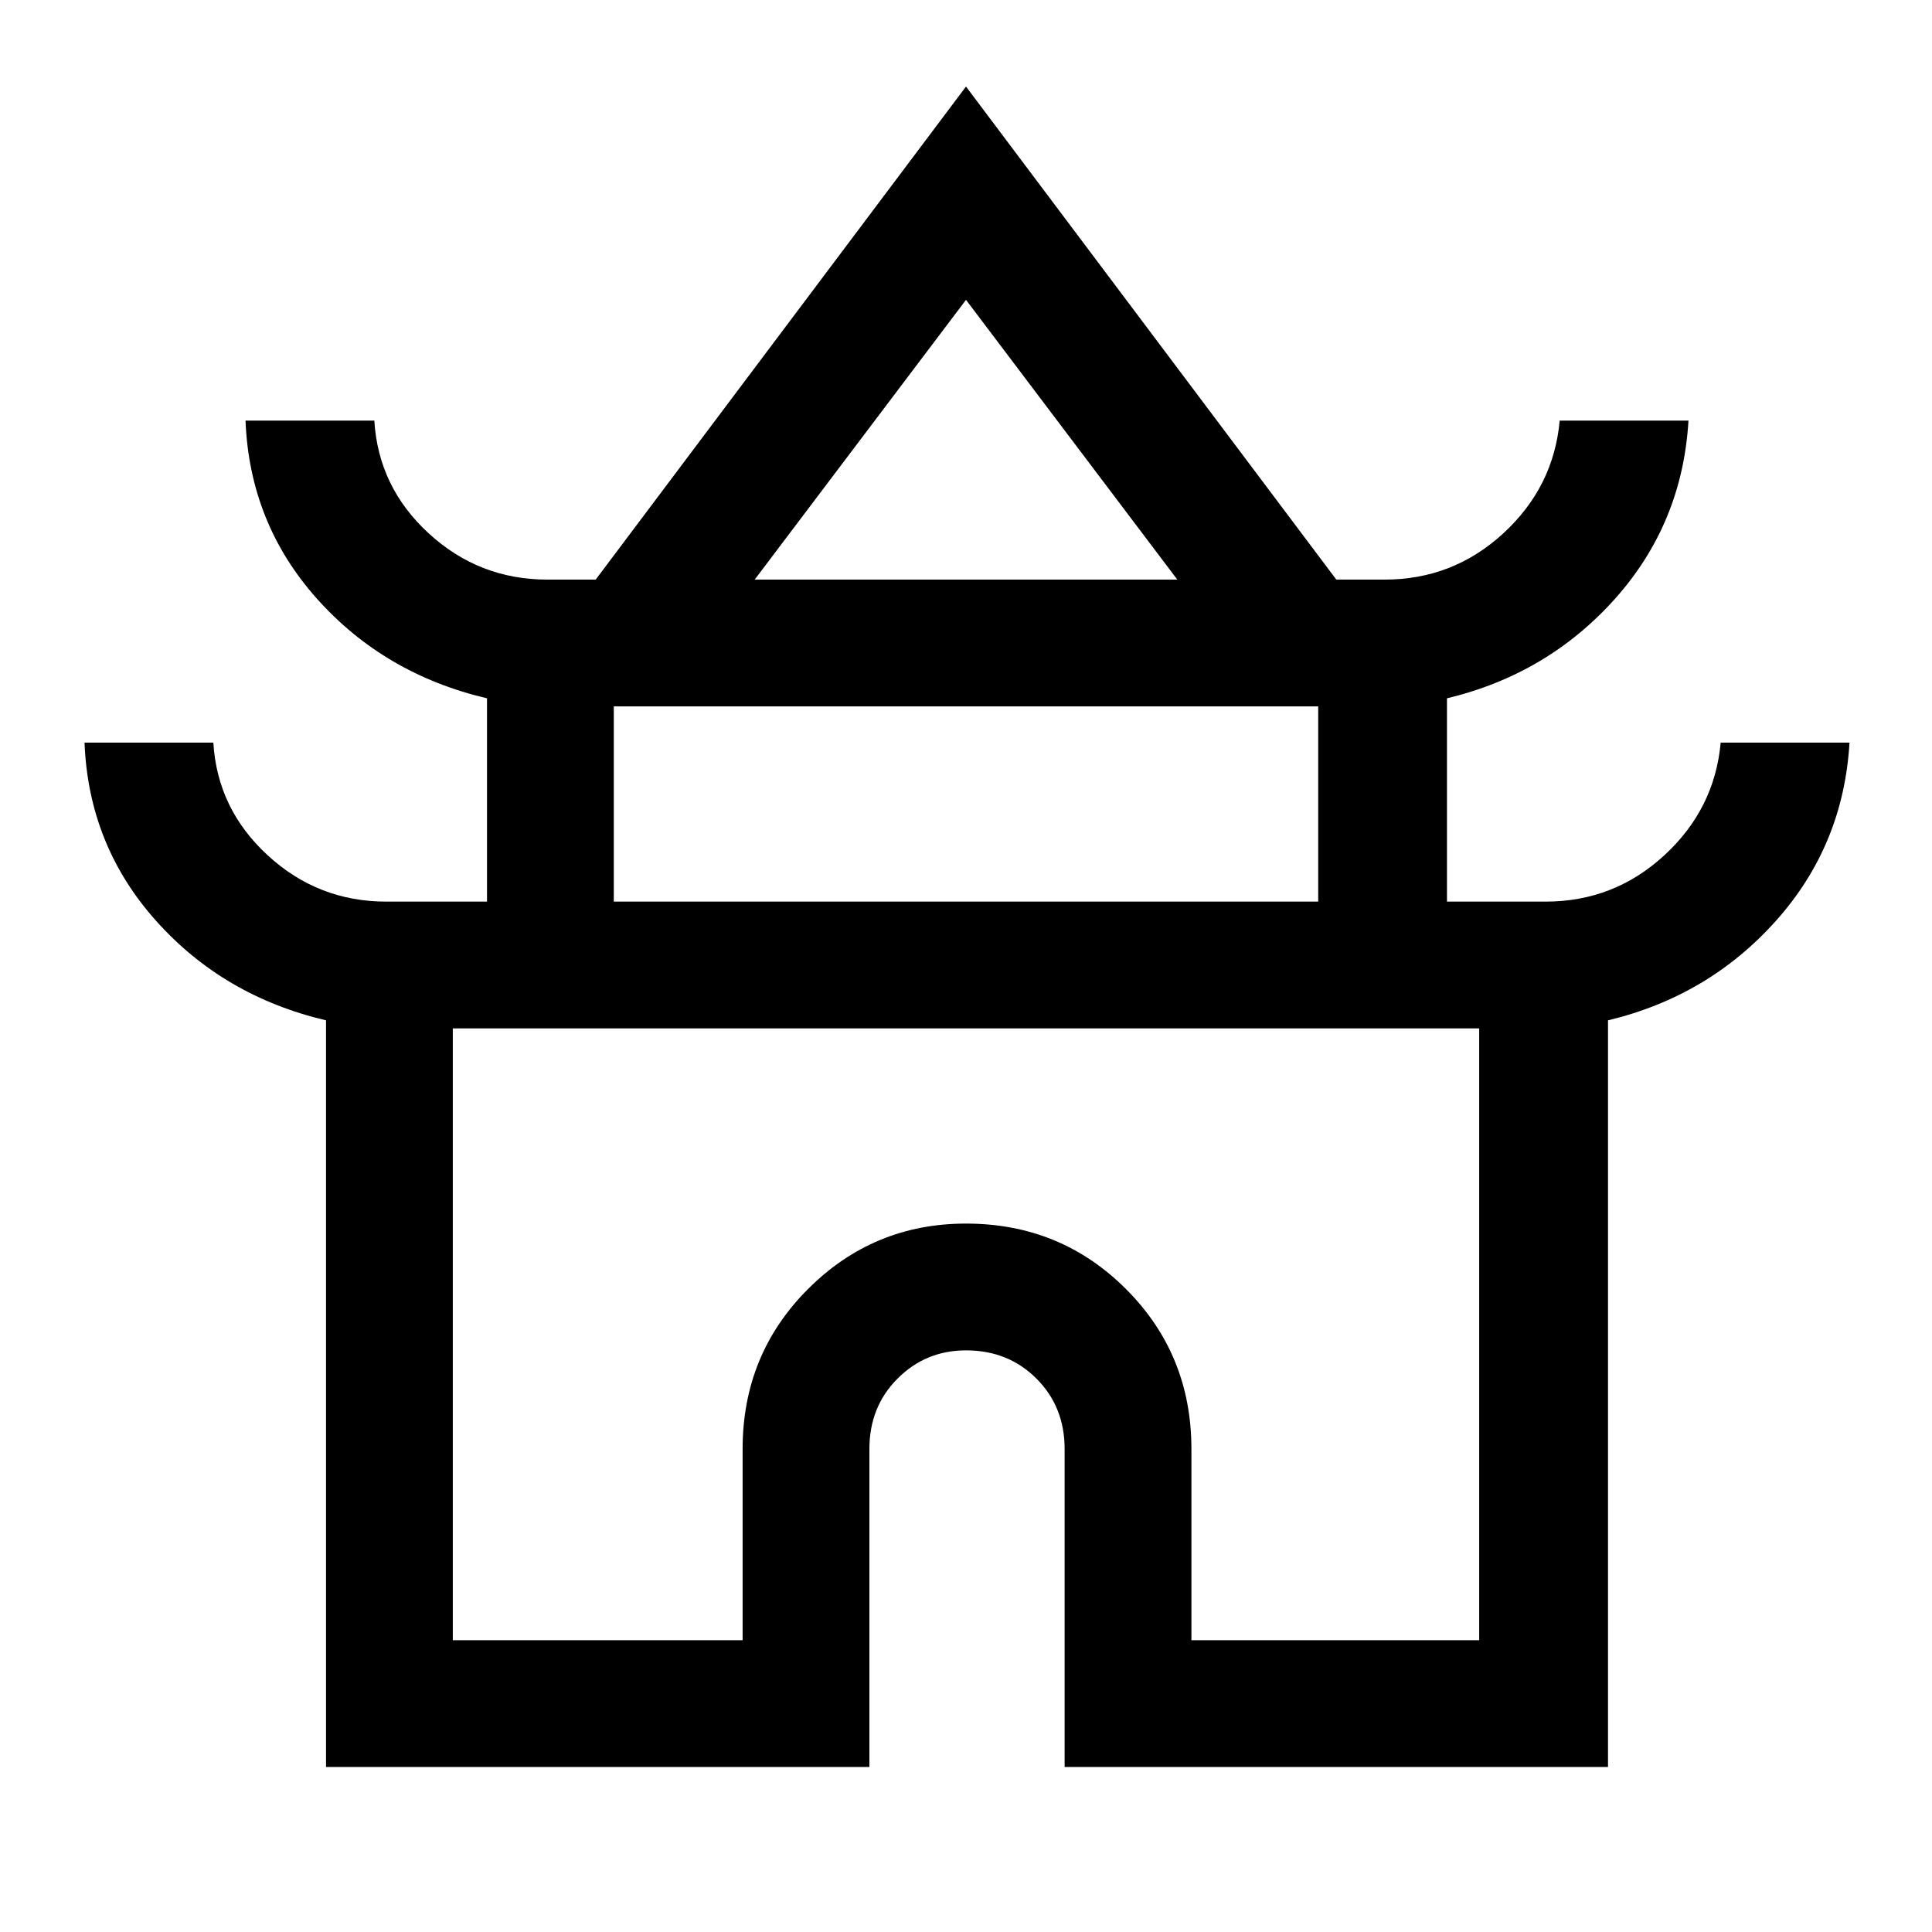 <svg xmlns="http://www.w3.org/2000/svg" height="40" width="40"><path d="M6.75 36.583V21.125q-2.125-.5-3.521-2.063Q1.833 17.5 1.75 15.375h2.667q.083 1.375 1.125 2.333 1.041.959 2.458.959h2.083v-4.209q-2.125-.5-3.521-2.062-1.395-1.563-1.479-3.688H7.75q.083 1.375 1.125 2.334Q9.917 12 11.333 12h1L20 1.792 27.667 12h1q1.416 0 2.458-.958 1.042-.959 1.167-2.334h2.666q-.125 2.125-1.52 3.688-1.396 1.562-3.48 2.062v4.209H32q1.417 0 2.458-.959 1.042-.958 1.167-2.333h2.667q-.125 2.125-1.521 3.687-1.396 1.563-3.479 2.063v15.458h-11.25V30q0-.875-.584-1.458-.583-.584-1.458-.584-.833 0-1.417.584Q18 29.125 18 30v6.583ZM15.625 12h8.75L20 6.208Zm-2.917 6.667h14.584v-4.042H12.708ZM9.375 33.958h6V30q0-1.958 1.354-3.312 1.354-1.355 3.271-1.355 1.958 0 3.312 1.355 1.355 1.354 1.355 3.312v3.958h5.958V21.292H9.375ZM20 21.292ZM20.042 12ZM20 18.667Z"/></svg>